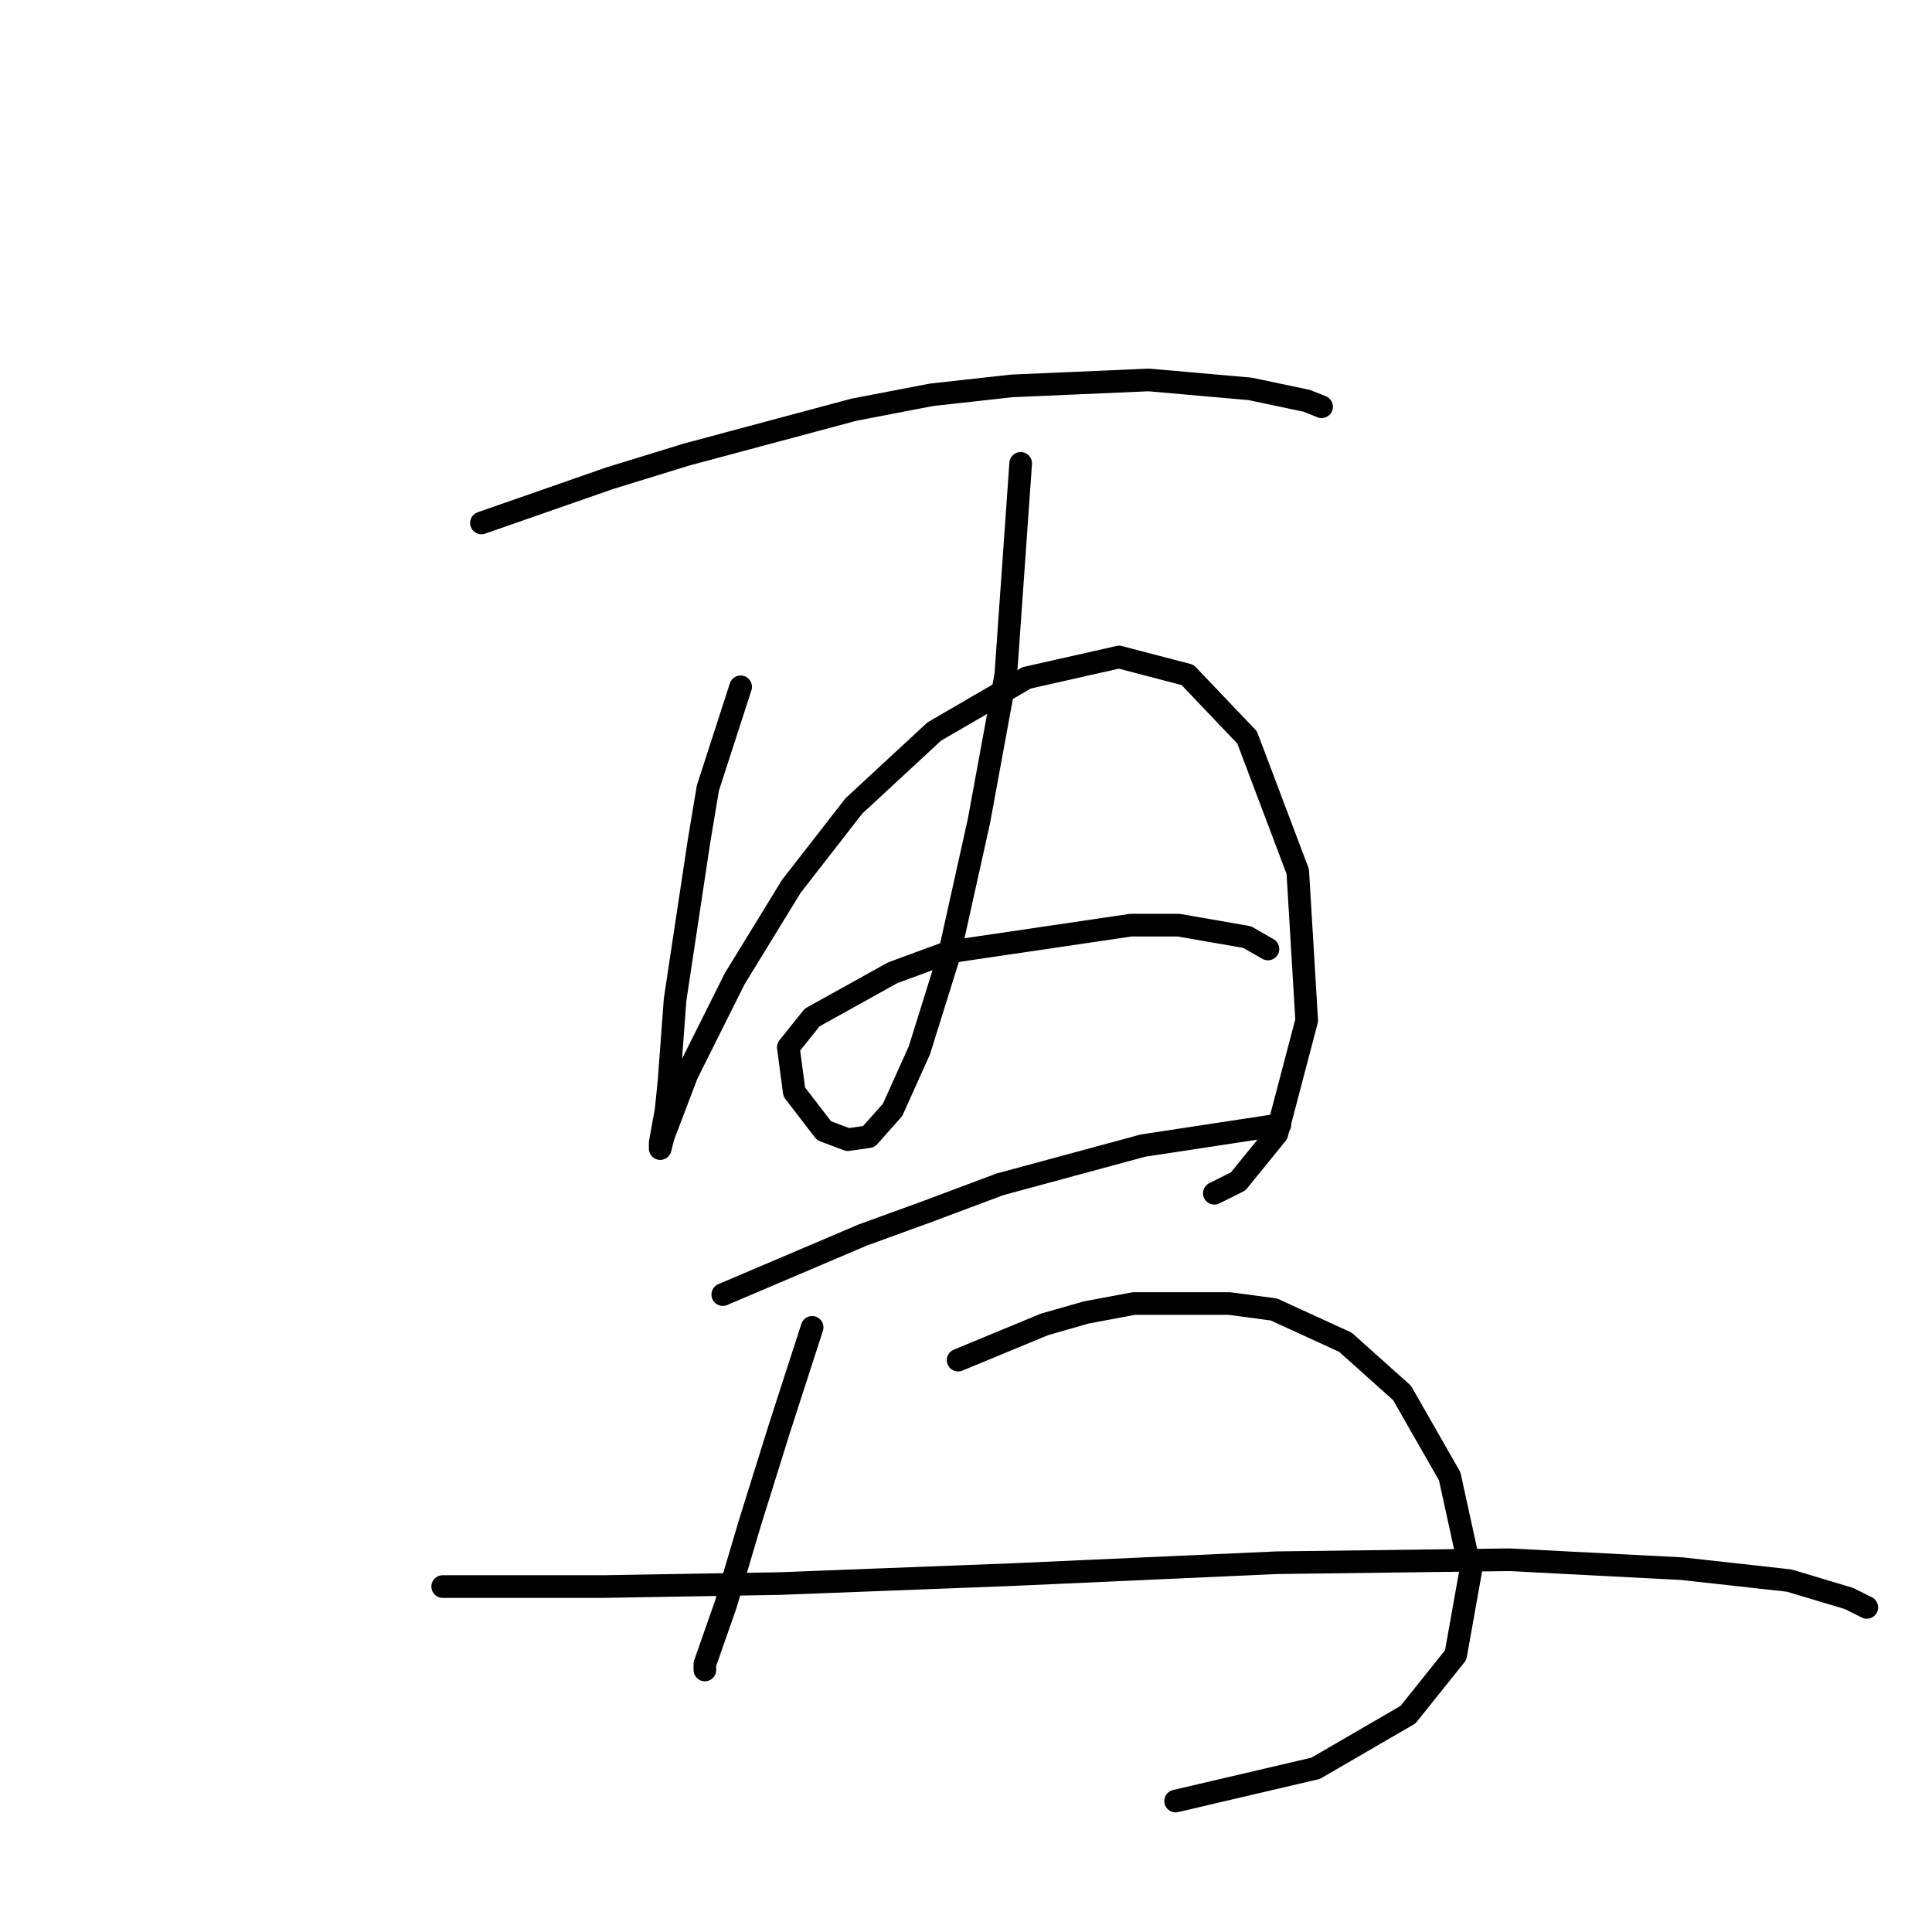 <?xml version="1.0" standalone="no"?>
    <svg width="256" height="256" xmlns="http://www.w3.org/2000/svg" version="1.1">
    <polyline stroke="black" stroke-width="3" stroke-linecap="round" fill="transparent" stroke-linejoin="round" points="63.792 69.293 80.768 63.372 91.032 60.213 113.139 54.292 123.403 52.318 134.062 51.134 152.221 50.344 165.644 51.528 173.144 53.107 175.118 53.897 175.118 53.897 " />
        <polyline stroke="black" stroke-width="3" stroke-linecap="round" fill="transparent" stroke-linejoin="round" points="98.138 91.006 93.795 104.428 92.611 111.534 89.453 132.457 88.663 143.116 88.268 147.063 87.479 151.406 87.479 152.195 87.874 150.616 91.032 142.326 97.348 129.693 104.849 117.455 113.139 106.797 123.798 96.927 136.036 89.821 148.274 87.058 157.354 89.427 165.249 97.717 171.96 115.482 173.144 135.22 169.197 150.221 164.065 156.538 160.906 158.117 160.906 158.117 " />
        <polyline stroke="black" stroke-width="3" stroke-linecap="round" fill="transparent" stroke-linejoin="round" points="135.246 61.398 133.272 89.427 129.719 108.77 125.772 126.535 121.824 139.168 118.271 147.063 115.113 150.616 112.349 151.011 109.191 149.827 105.244 144.695 104.454 138.773 107.612 134.825 118.271 128.904 125.772 126.14 149.853 122.587 156.169 122.587 165.249 124.166 168.012 125.746 168.012 125.746 " />
        <polyline stroke="black" stroke-width="3" stroke-linecap="round" fill="transparent" stroke-linejoin="round" points="95.769 171.539 114.323 163.644 123.008 160.486 132.483 156.933 151.432 151.801 169.591 149.037 169.591 149.037 " />
        <polyline stroke="black" stroke-width="3" stroke-linecap="round" fill="transparent" stroke-linejoin="round" points="107.612 175.882 103.27 189.304 101.296 195.62 99.322 201.937 96.164 212.595 93.4 220.491 93.4 221.28 93.4 221.28 " />
        <polyline stroke="black" stroke-width="3" stroke-linecap="round" fill="transparent" stroke-linejoin="round" points="126.956 180.224 138.404 175.487 143.931 173.908 150.248 172.723 162.88 172.723 168.802 173.513 178.276 177.856 185.777 184.567 192.093 195.62 194.857 208.253 192.883 219.307 186.567 227.202 174.329 234.308 155.774 238.65 155.774 238.65 " />
        <polyline stroke="black" stroke-width="3" stroke-linecap="round" fill="transparent" stroke-linejoin="round" points="58.66 210.227 71.293 210.227 79.978 210.227 103.27 209.832 134.062 208.648 169.197 207.069 199.989 206.674 222.886 207.858 237.098 209.437 244.993 211.806 247.362 212.99 247.362 212.99 " />
        </svg>